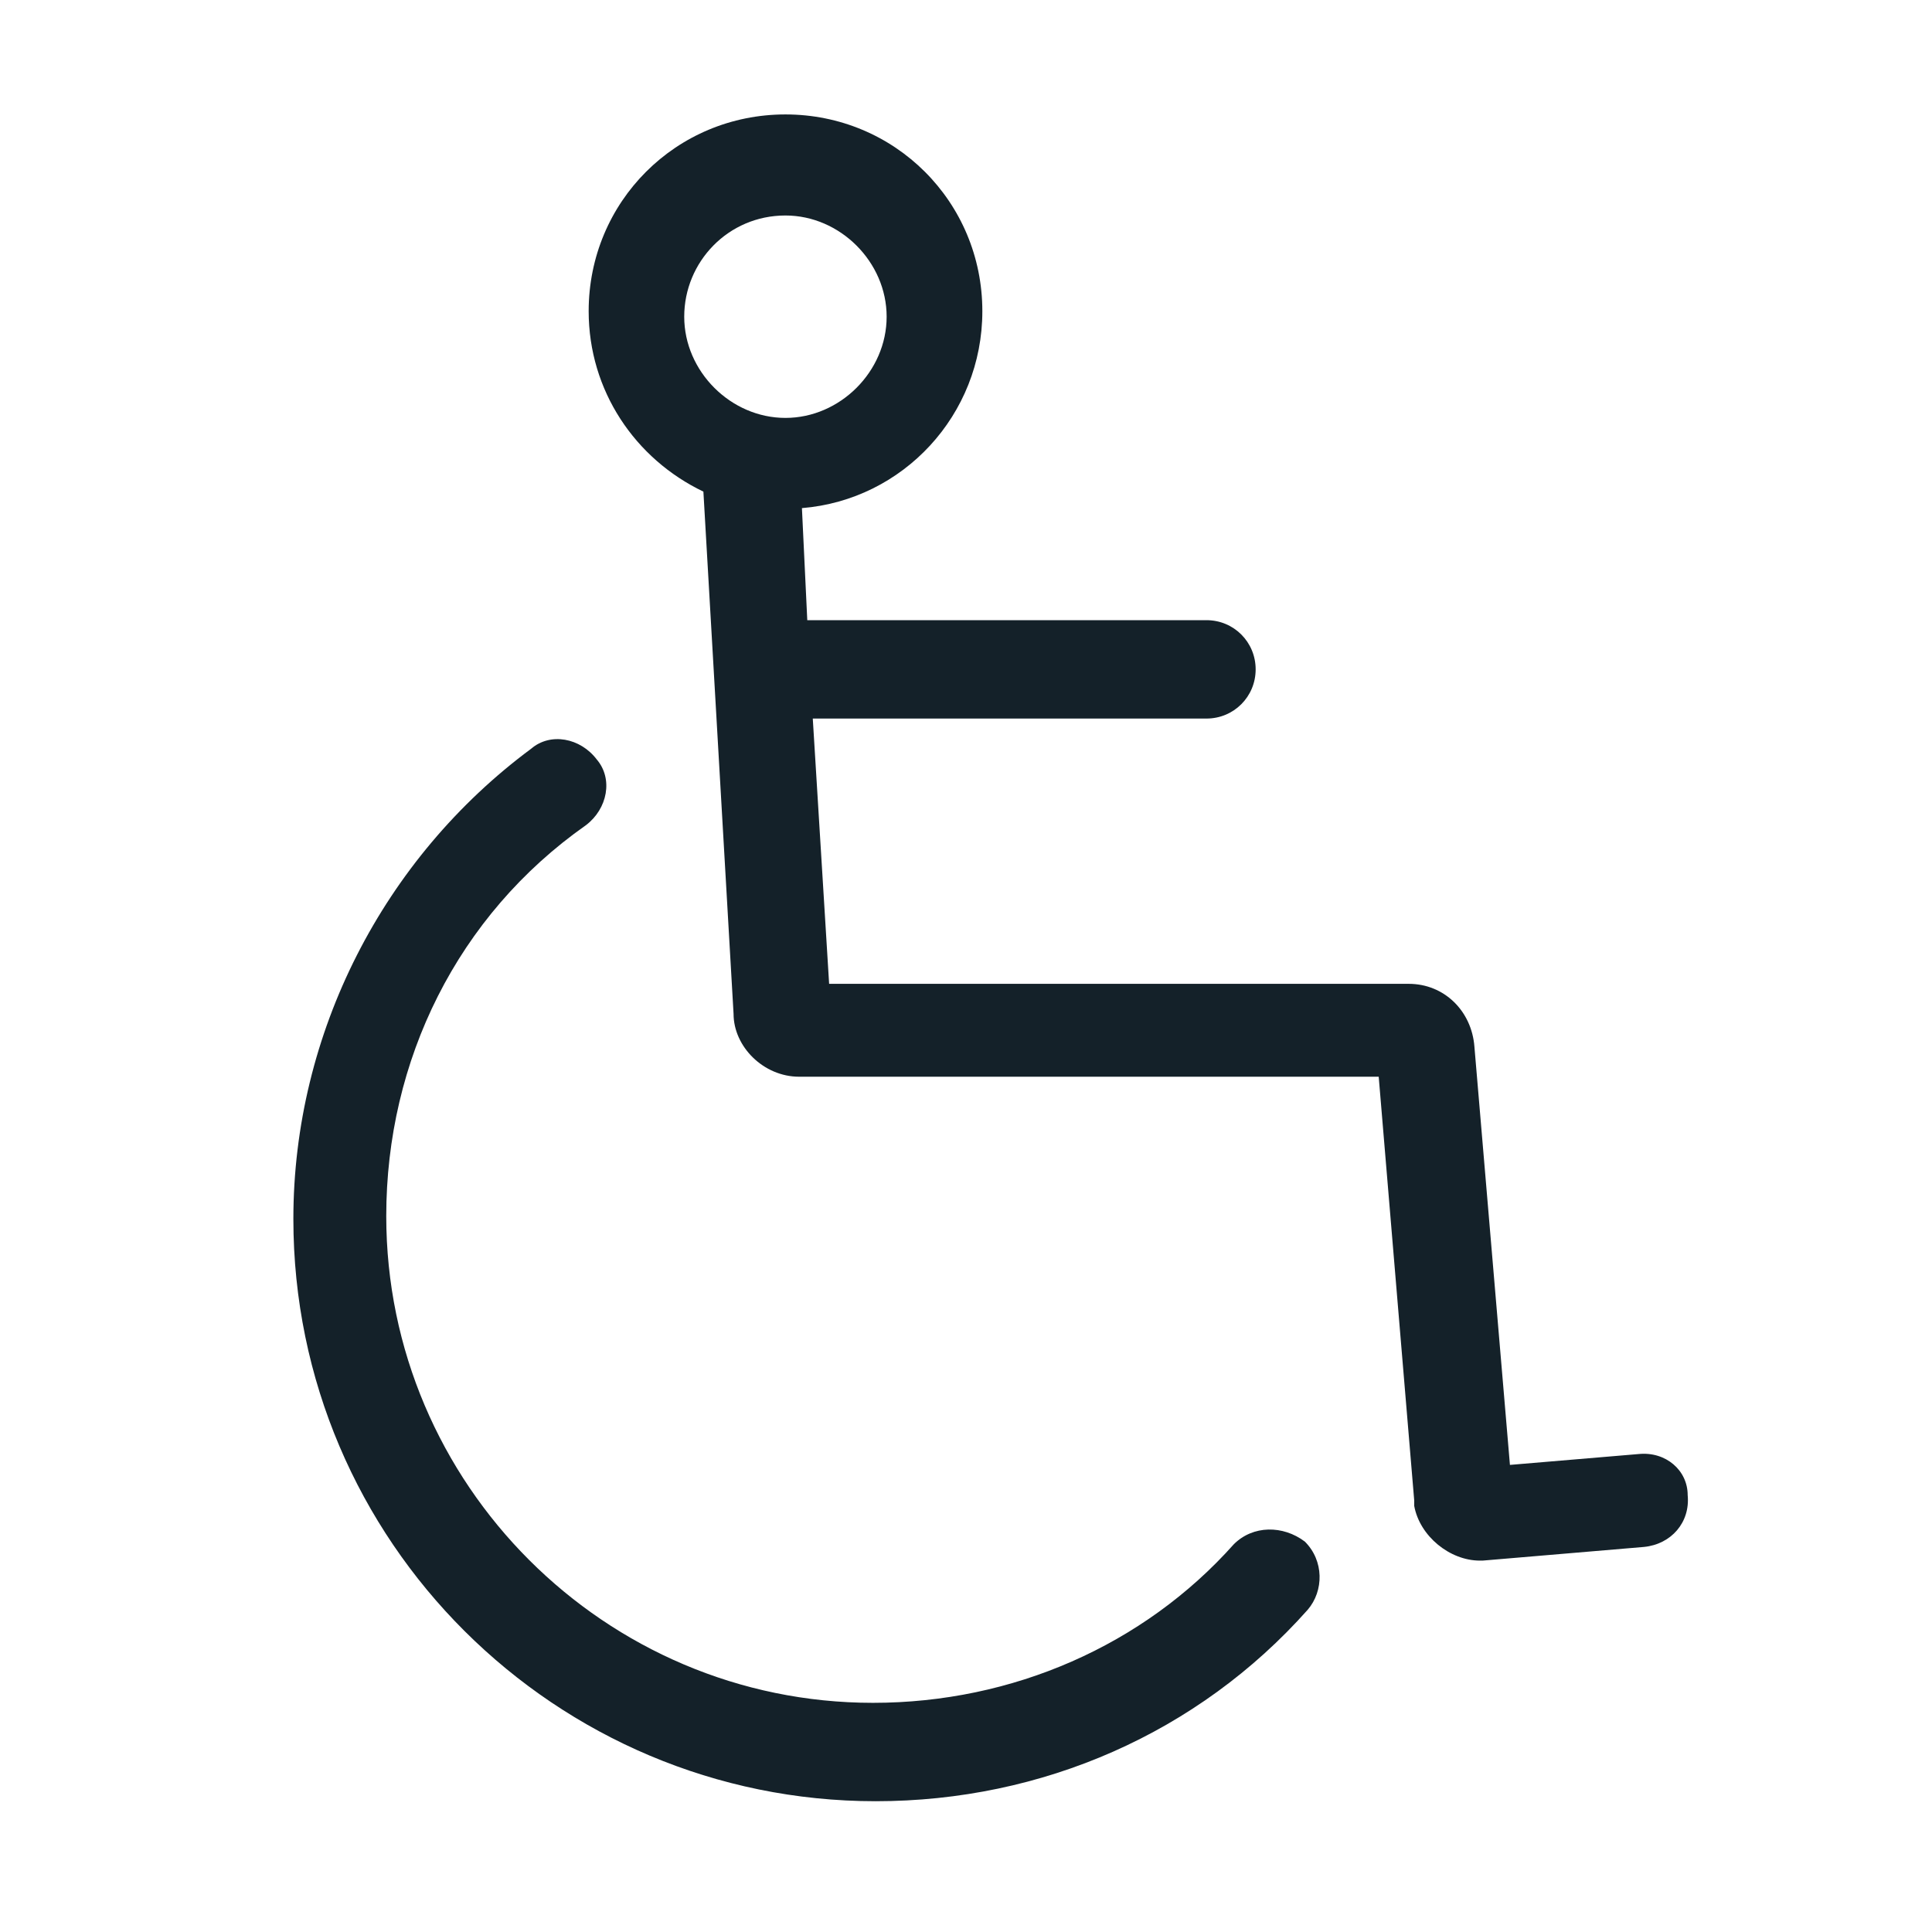 <svg width="13" height="13" viewBox="0 0 13 13" fill="none" xmlns="http://www.w3.org/2000/svg">
<g clip-path="url(#clip0_1_316)">
<path d="M8.302 10.391C7.695 11.072 6.812 11.458 5.874 11.458C4.071 11.458 2.599 9.986 2.599 8.183C2.599 7.135 3.078 6.16 3.942 5.553C4.089 5.442 4.126 5.24 4.016 5.111C3.905 4.964 3.703 4.927 3.574 5.038C2.581 5.774 1.974 6.951 1.974 8.202C1.974 10.373 3.74 12.12 5.892 12.12C7.014 12.12 8.063 11.66 8.799 10.832C8.909 10.704 8.909 10.501 8.78 10.373C8.633 10.262 8.431 10.262 8.302 10.391Z" fill="#142129"/>
<path d="M11.025 9.784L10.16 9.857L9.921 7.043C9.903 6.804 9.719 6.62 9.479 6.62H5.579L5.469 4.835H8.118C8.302 4.835 8.449 4.688 8.449 4.504C8.449 4.32 8.302 4.173 8.118 4.173H5.432L5.396 3.419C6.076 3.364 6.61 2.793 6.61 2.094C6.61 1.358 6.021 0.77 5.285 0.77C4.549 0.77 3.961 1.358 3.961 2.094C3.961 2.628 4.273 3.088 4.733 3.308L4.936 6.822C4.936 7.043 5.138 7.245 5.377 7.245H9.277L9.516 10.097V10.133C9.553 10.336 9.755 10.501 9.958 10.501H9.976L11.062 10.409C11.245 10.391 11.374 10.244 11.356 10.06C11.356 9.894 11.209 9.765 11.025 9.784ZM5.285 1.45C5.653 1.45 5.966 1.763 5.966 2.131C5.966 2.499 5.653 2.812 5.285 2.812C4.917 2.812 4.604 2.499 4.604 2.131C4.604 1.763 4.899 1.45 5.285 1.45Z" fill="#142129"/>
</g>
<defs>
<clipPath id="clip0_1_316">
<rect width="11.774" height="11.774" fill="white" transform="translate(0.778 0.567)"/>
</clipPath>
</defs>
</svg>
